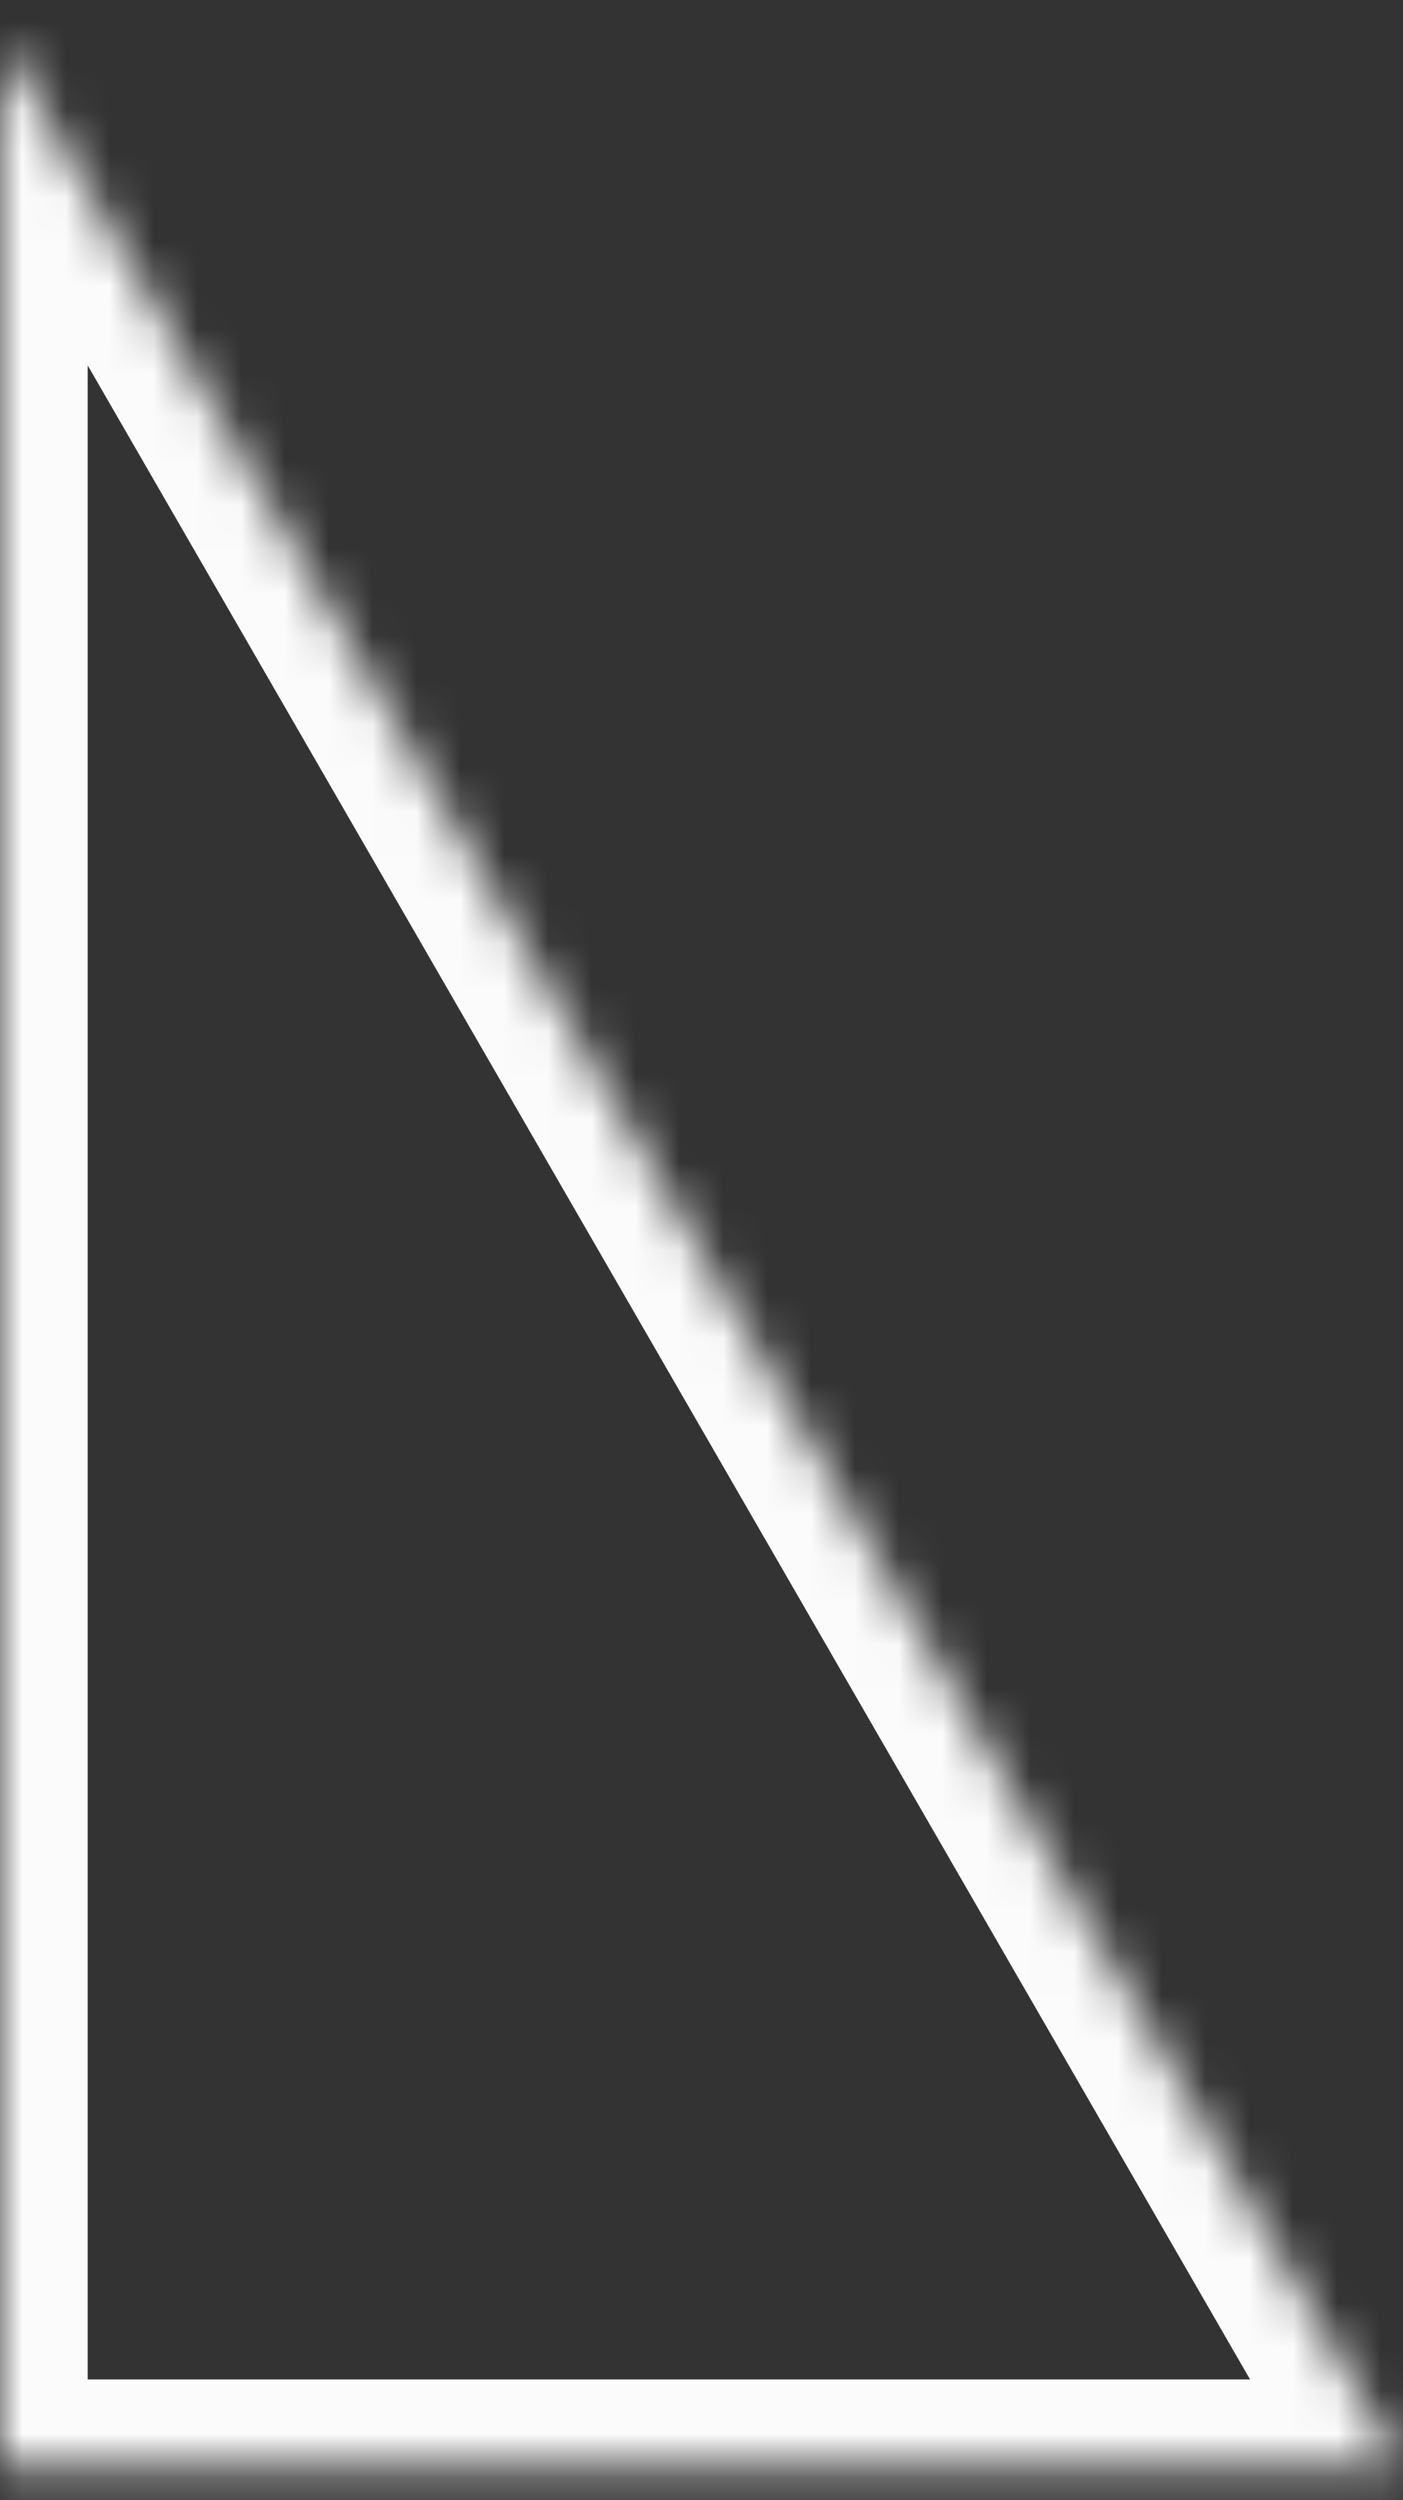 <svg width="32" height="57" viewBox="0 0 32 57" fill="none" xmlns="http://www.w3.org/2000/svg">
<rect x="0" y="0" width="32" height="57" fill="#333333" stroke="none"/>
<mask id="path-1-inside-1_313_69" fill="white">
<path fill-rule="evenodd" clip-rule="evenodd" d="M0 56.25H31.976L0 0.866V56.25Z"/>
</mask>
<path d="M31.976 56.25V58.25H35.44L33.708 55.25L31.976 56.25ZM0 56.25H-2V58.25H0V56.25ZM0 0.866L1.732 -0.134L-2 -6.598V0.866H0ZM31.976 54.25H0V58.25H31.976V54.25ZM-1.732 1.866L30.244 57.25L33.708 55.25L1.732 -0.134L-1.732 1.866ZM-2 0.866V56.25H2V0.866H-2Z" fill="#FBFBFB" mask="url(#path-1-inside-1_313_69)"/>
</svg>
